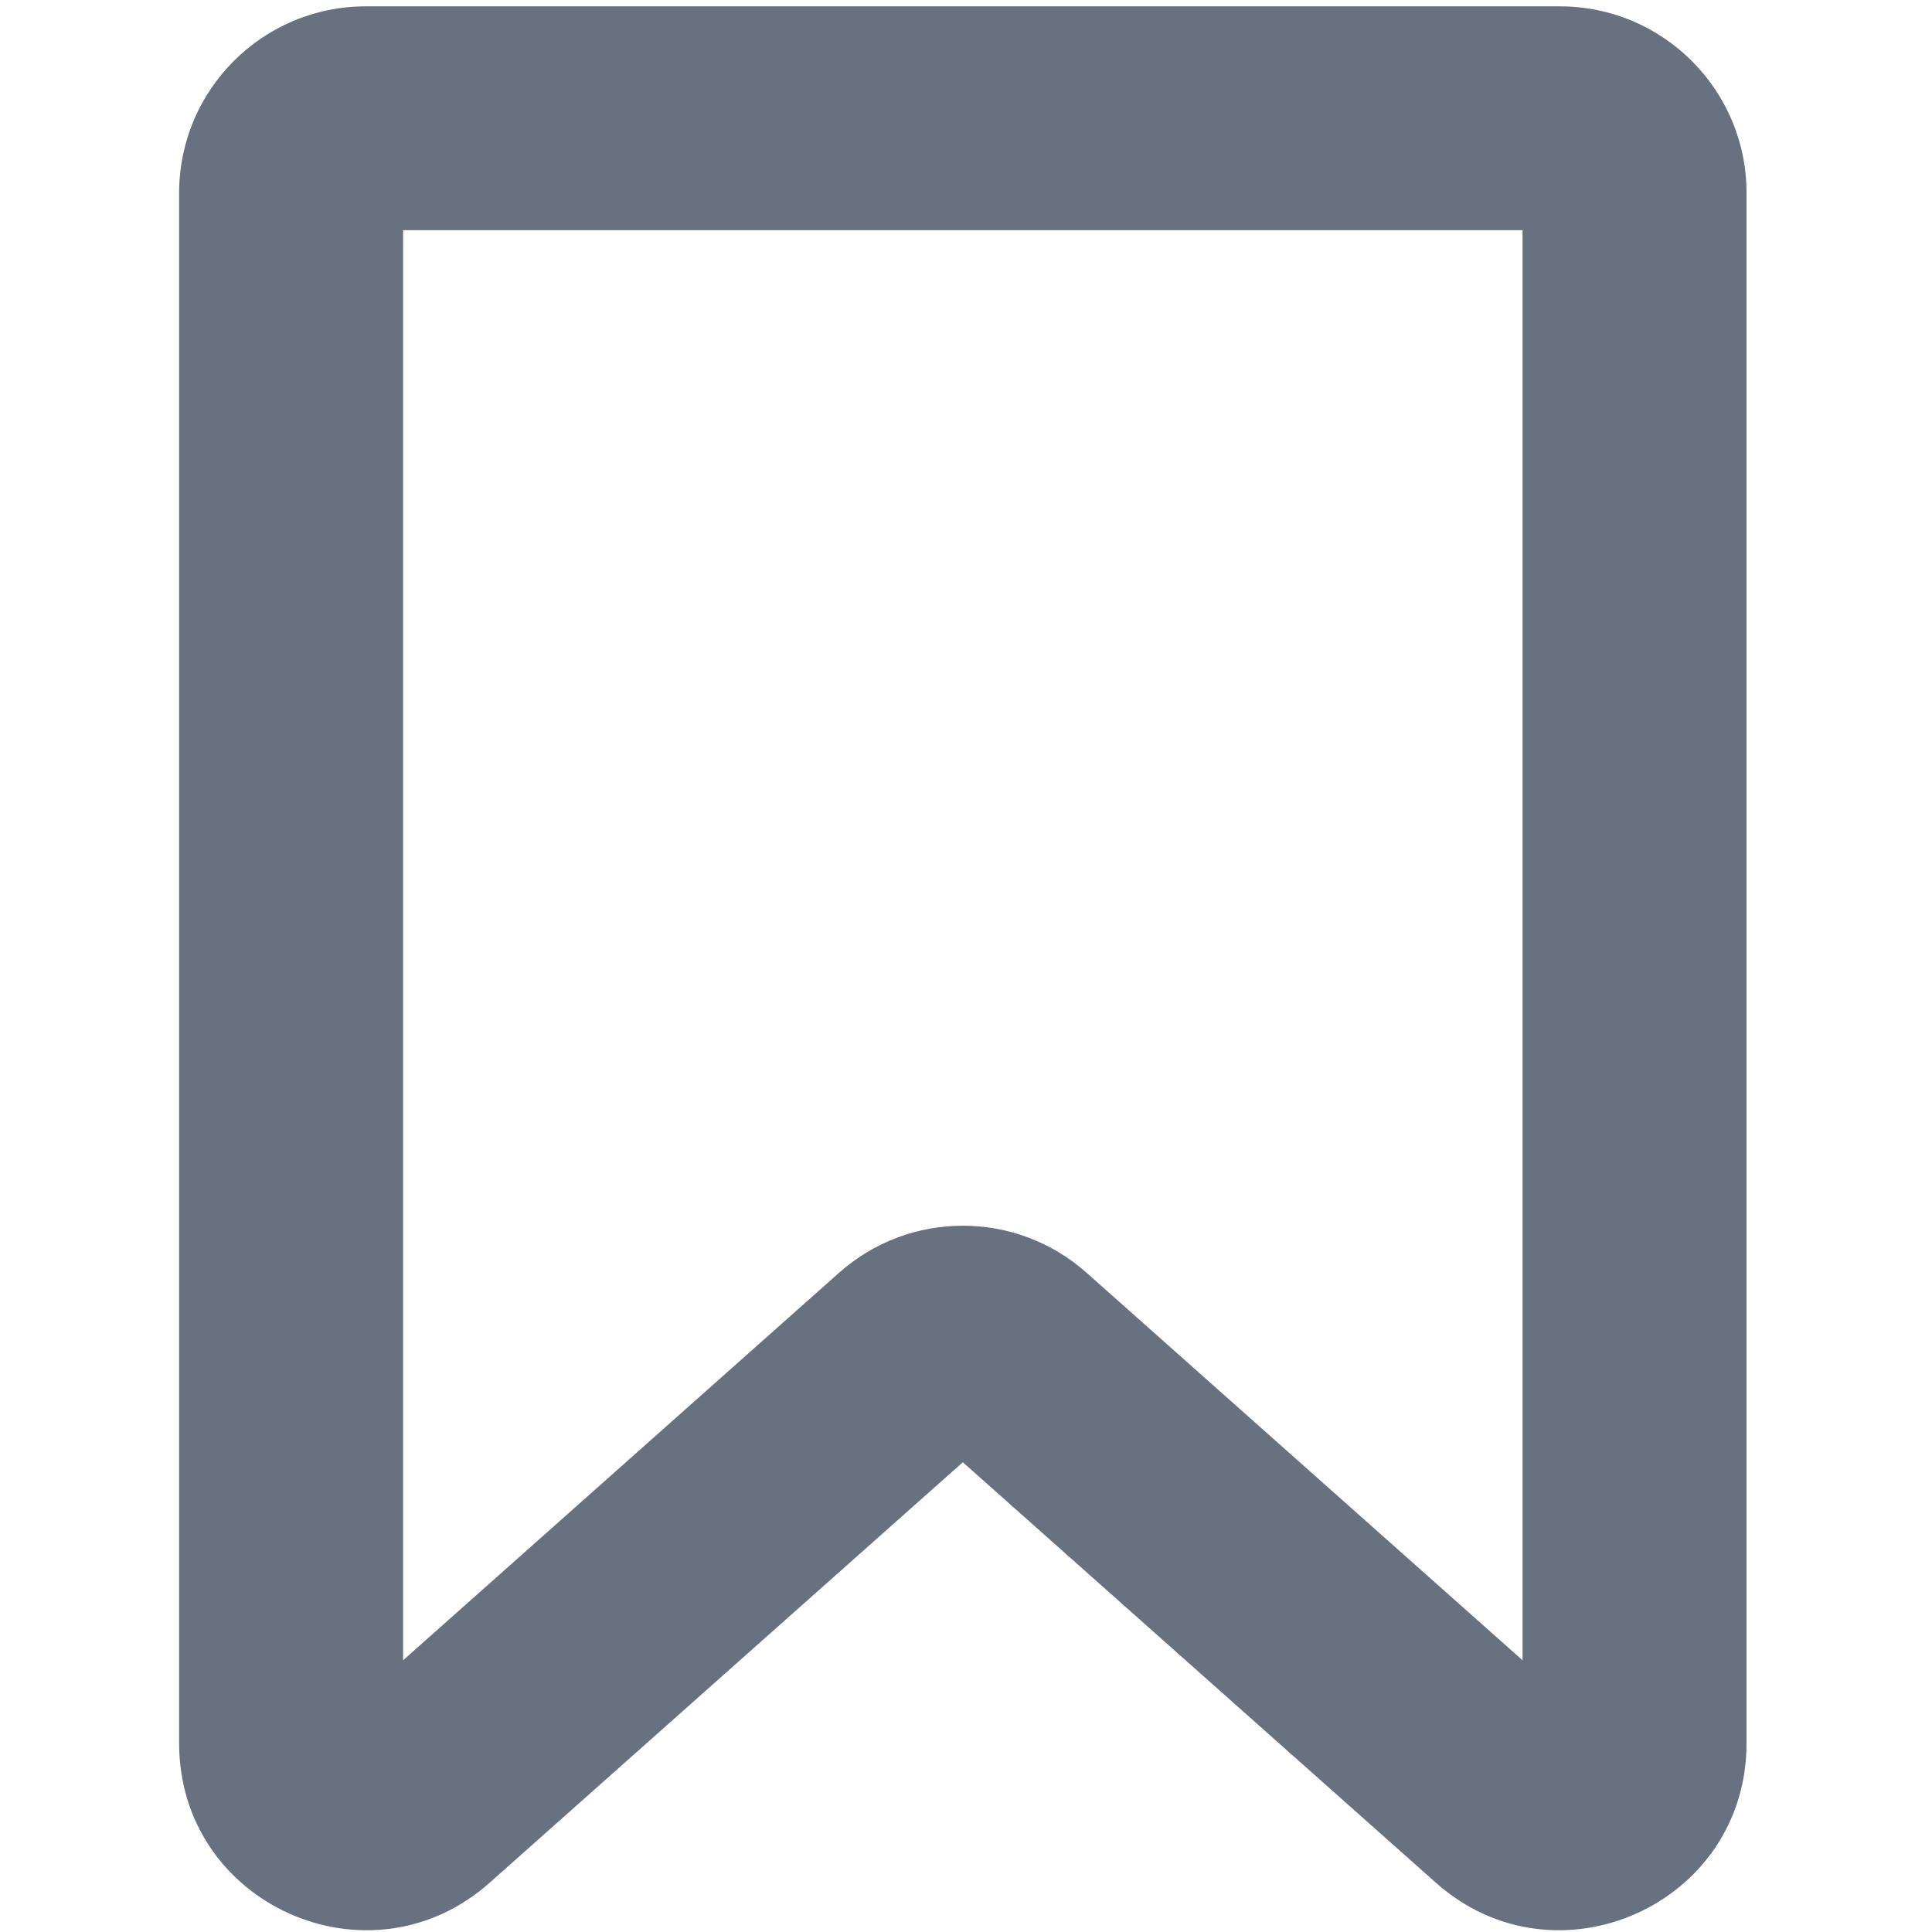 <svg width="14" height="14" viewBox="0 0 14 14" fill="none" xmlns="http://www.w3.org/2000/svg">
<path fill-rule="evenodd" clip-rule="evenodd" d="M2.921 1.668V12.031L6.079 9.224C6.591 8.768 7.363 8.768 7.875 9.224L11.033 12.031V1.668H2.921ZM1.298 1.398C1.298 0.651 1.904 0.046 2.65 0.046H11.303C12.05 0.046 12.656 0.651 12.656 1.398V12.633C12.656 13.8 11.277 14.418 10.405 13.643L6.977 10.596L3.548 13.643C2.676 14.418 1.298 13.8 1.298 12.633L1.298 1.398Z" fill="#67717F"/>
</svg>
